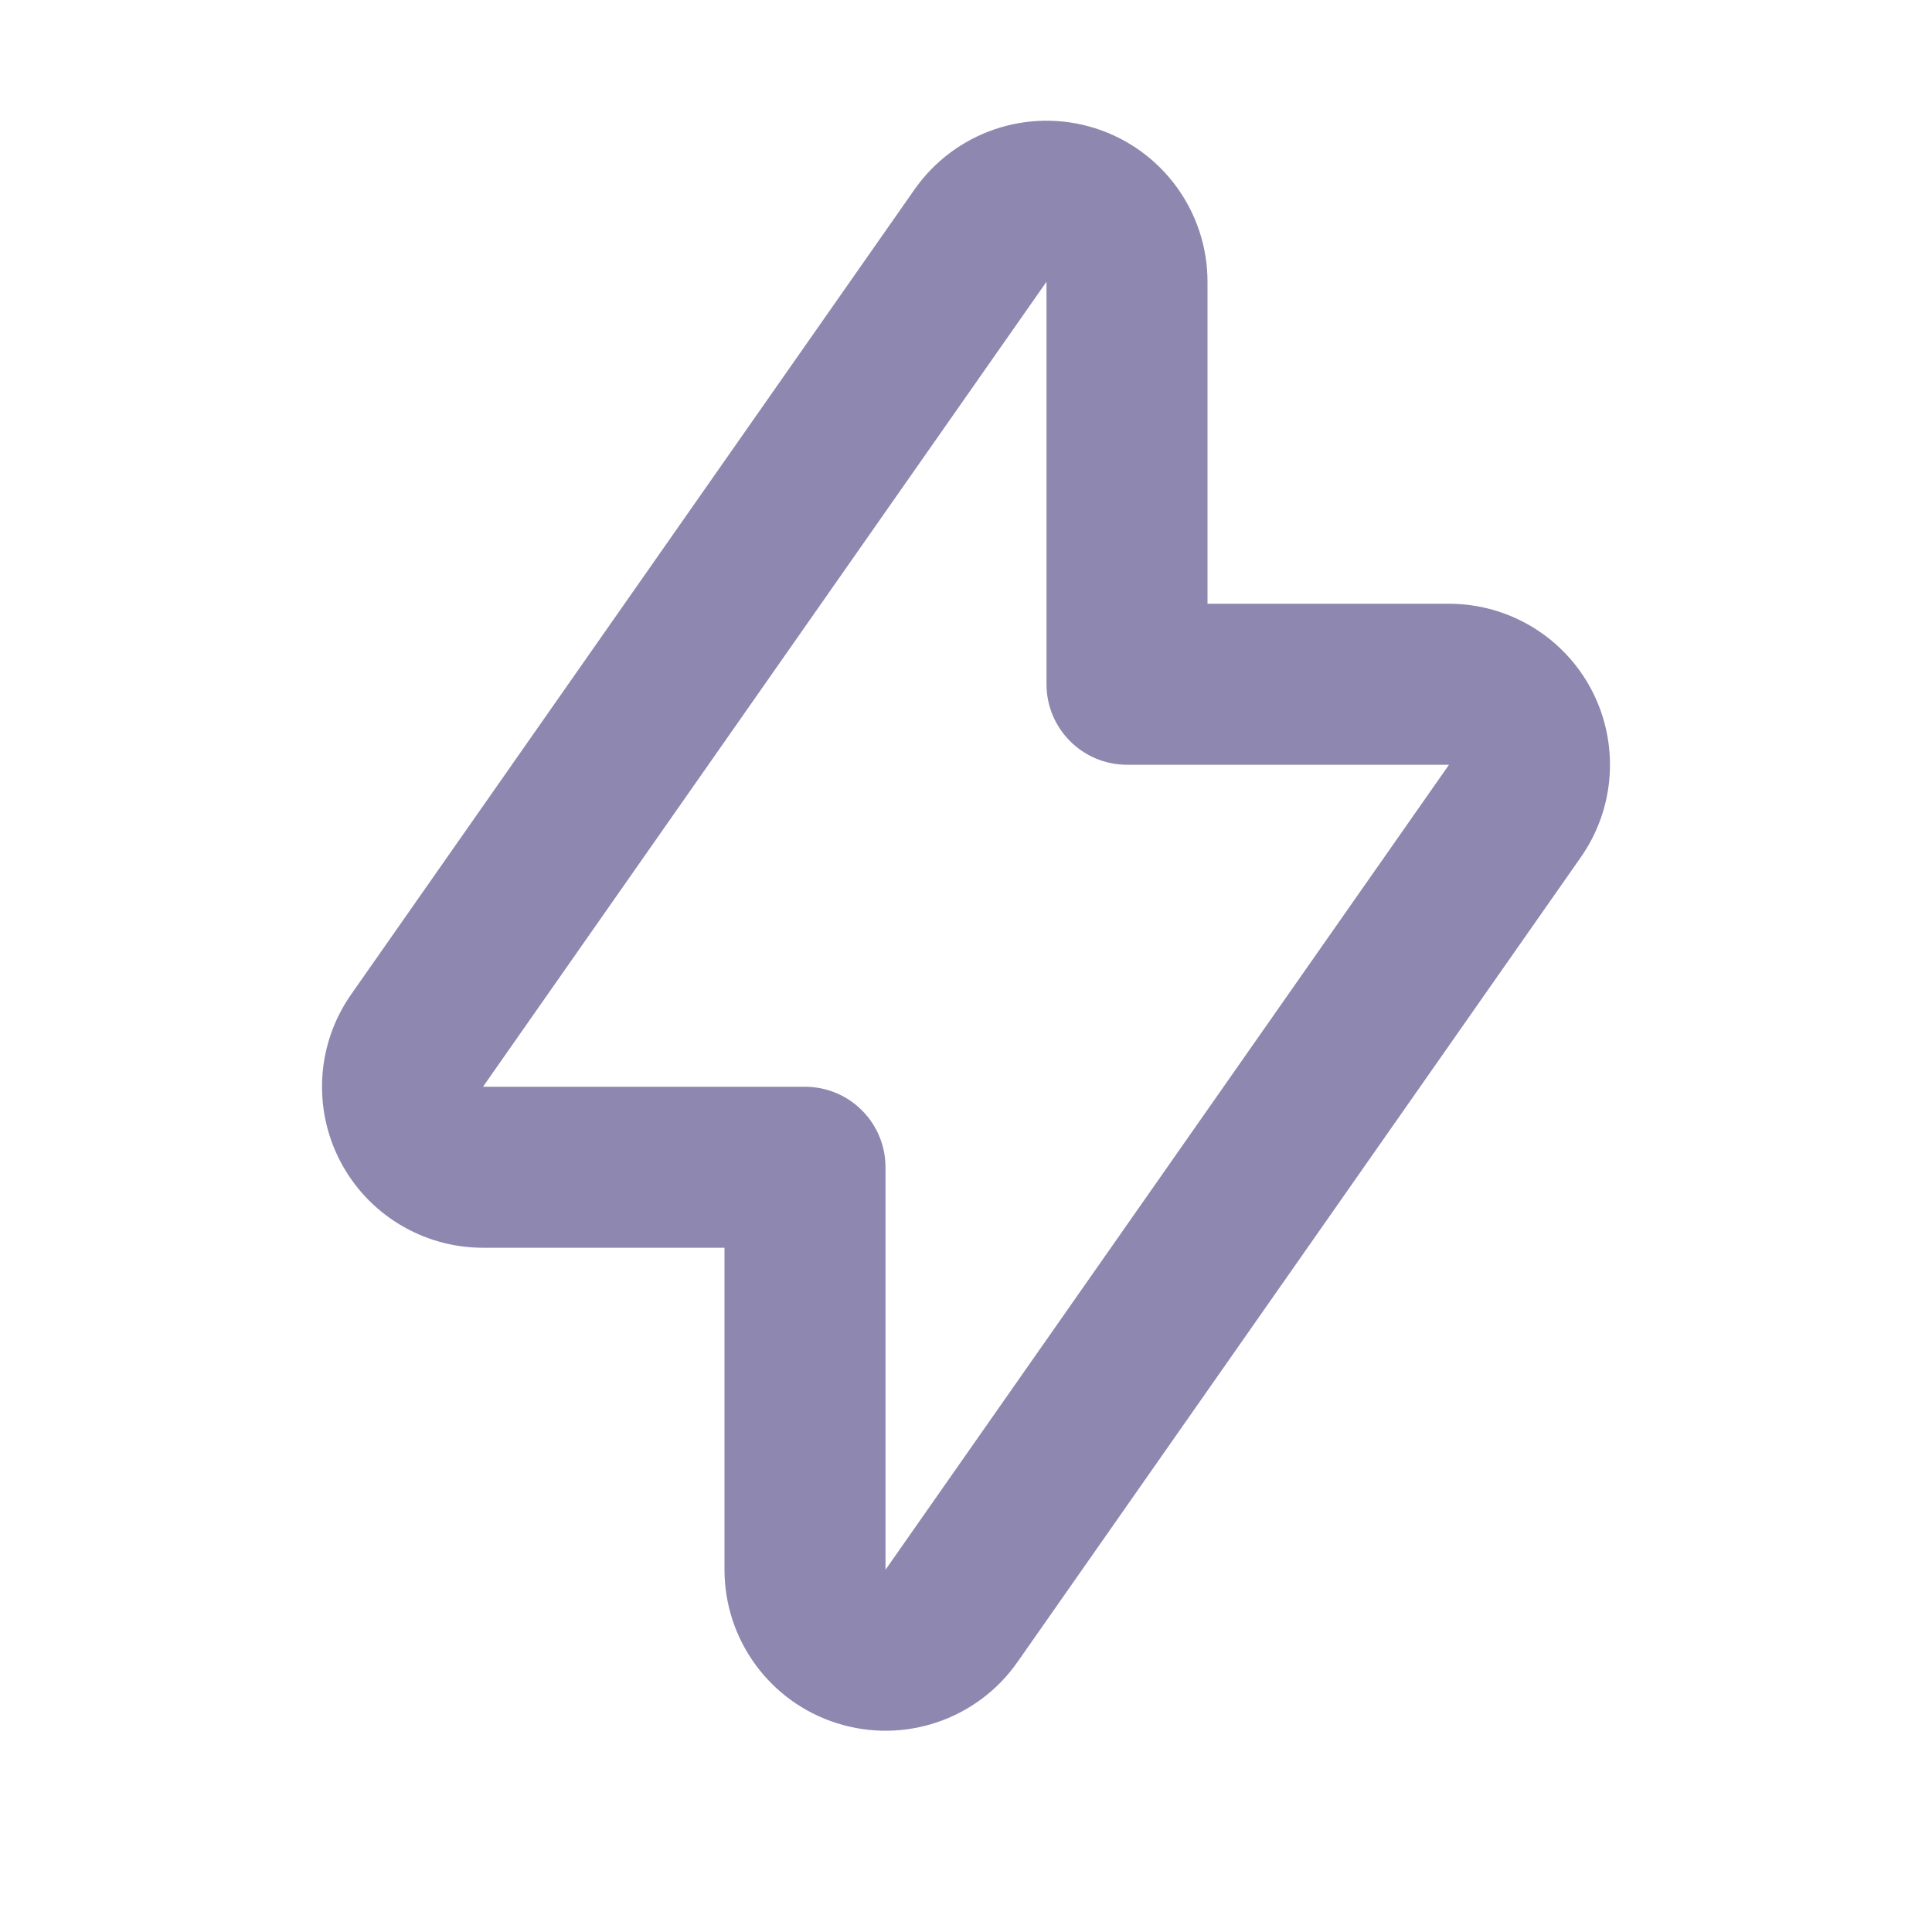 <svg width="24" height="24" viewBox="0 0 24 24" fill="none" xmlns="http://www.w3.org/2000/svg">
<path fill-rule="evenodd" clip-rule="evenodd" d="M11.361 2.353C11.862 1.638 12.769 1.33 13.601 1.592C14.434 1.855 15 2.627 15 3.5V7.5L18 7.5C18.746 7.5 19.43 7.915 19.774 8.576L18.887 9.038L19.774 8.576C20.118 9.238 20.066 10.036 19.639 10.647L12.639 20.647C12.138 21.362 11.231 21.67 10.399 21.407C9.566 21.145 9 20.373 9 19.5L9 15.5H6C5.254 15.5 4.57 15.085 4.226 14.424C3.882 13.762 3.934 12.964 4.362 12.353L11.361 2.353L12.163 2.914L11.361 2.353ZM13 3.5L6 13.5H10C10.265 13.5 10.52 13.605 10.707 13.793C10.895 13.98 11 14.235 11 14.5L11 19.5L18 9.5L14 9.5C13.448 9.5 13 9.052 13 8.5V3.5Z" fill="#8E87AF"/>
</svg>
